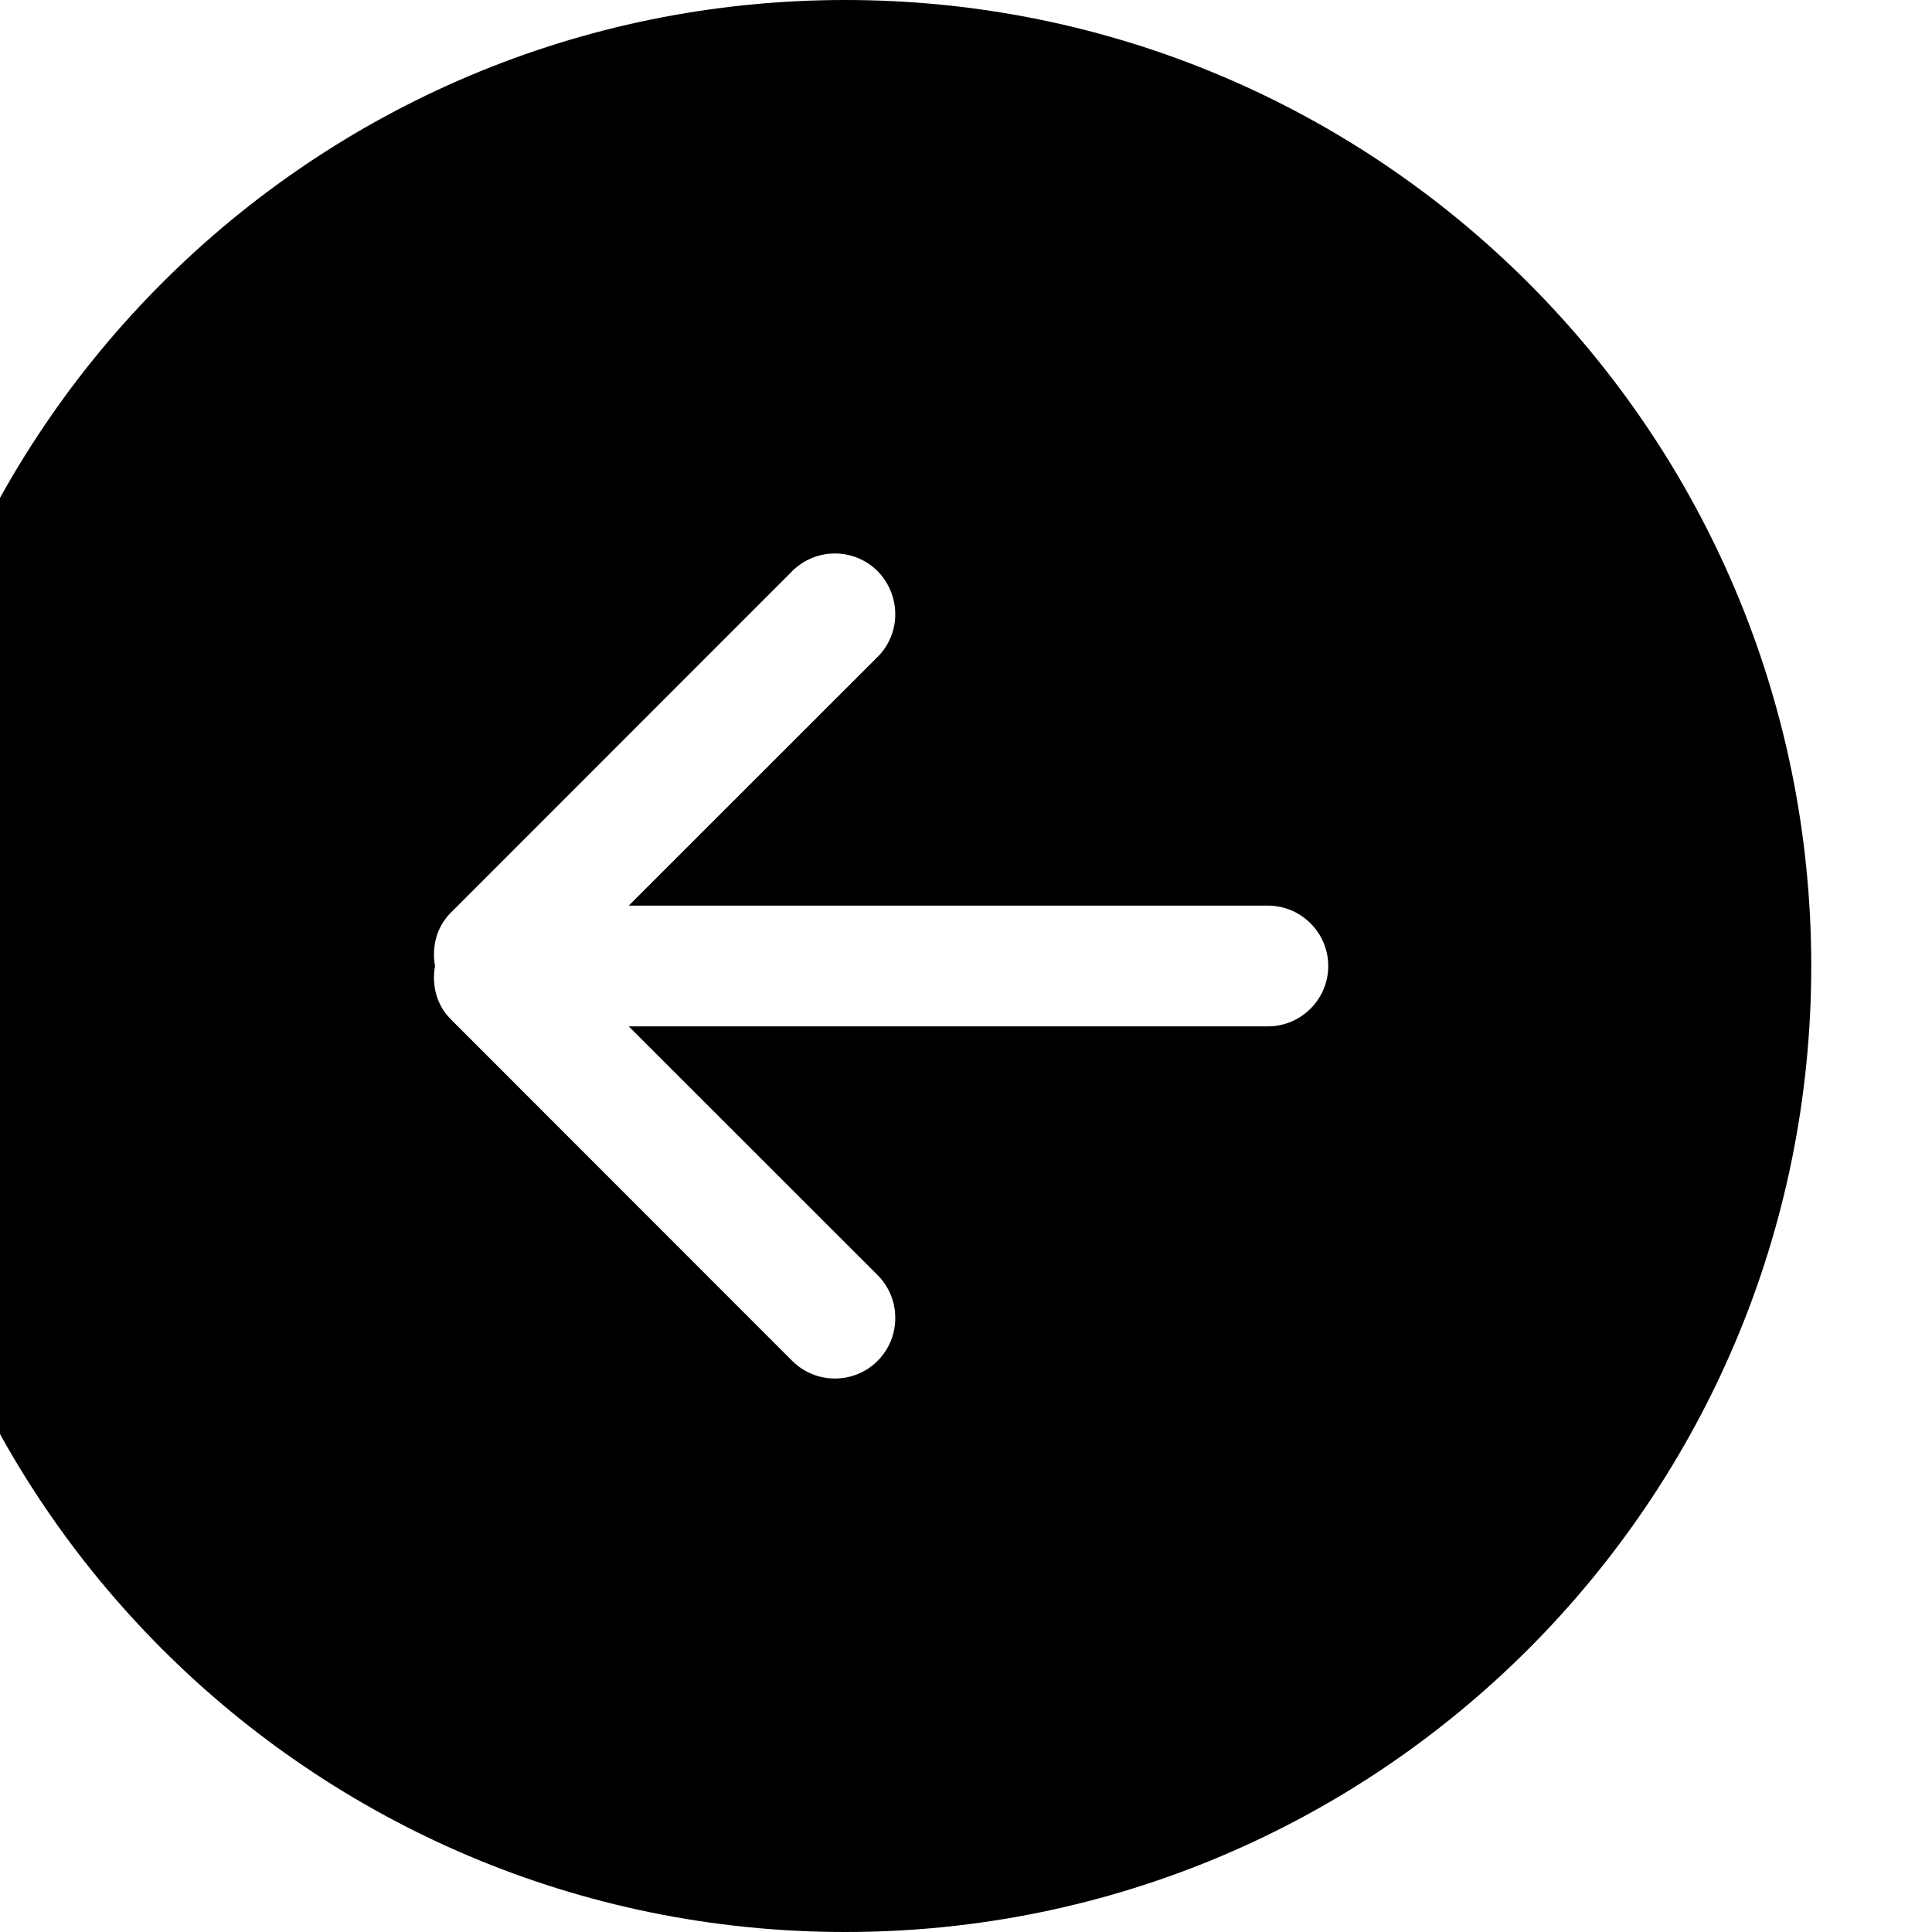 <svg width="32" height="32" viewBox="0 0 32 32" xmlns="http://www.w3.org/2000/svg">
    <path fill="#000000" d="M21,17 L10.414,17 L14.536,21.12 C14.926,21.51 14.926,22.15 14.536,22.54 C14.145,22.93 13.512,22.93 13.121,22.54 L7.464,16.88 C7.225,16.64 7.15,16.31 7.205,16 C7.15,15.69 7.225,15.36 7.464,15.12 L13.121,9.46 C13.512,9.07 14.145,9.07 14.536,9.46 C14.926,9.86 14.926,10.49 14.536,10.88 L10.414,15 L21,15 C21.552,15 22,15.45 22,16 C22,16.55 21.552,17 21,17 Z M14,0 C5.164,0 -2,7.16 -2,16 C-2,24.84 5.164,32 14,32 C22.836,32 30,24.84 30,16 C30,7.16 22.836,0 14,0 Z"/>
</svg>
